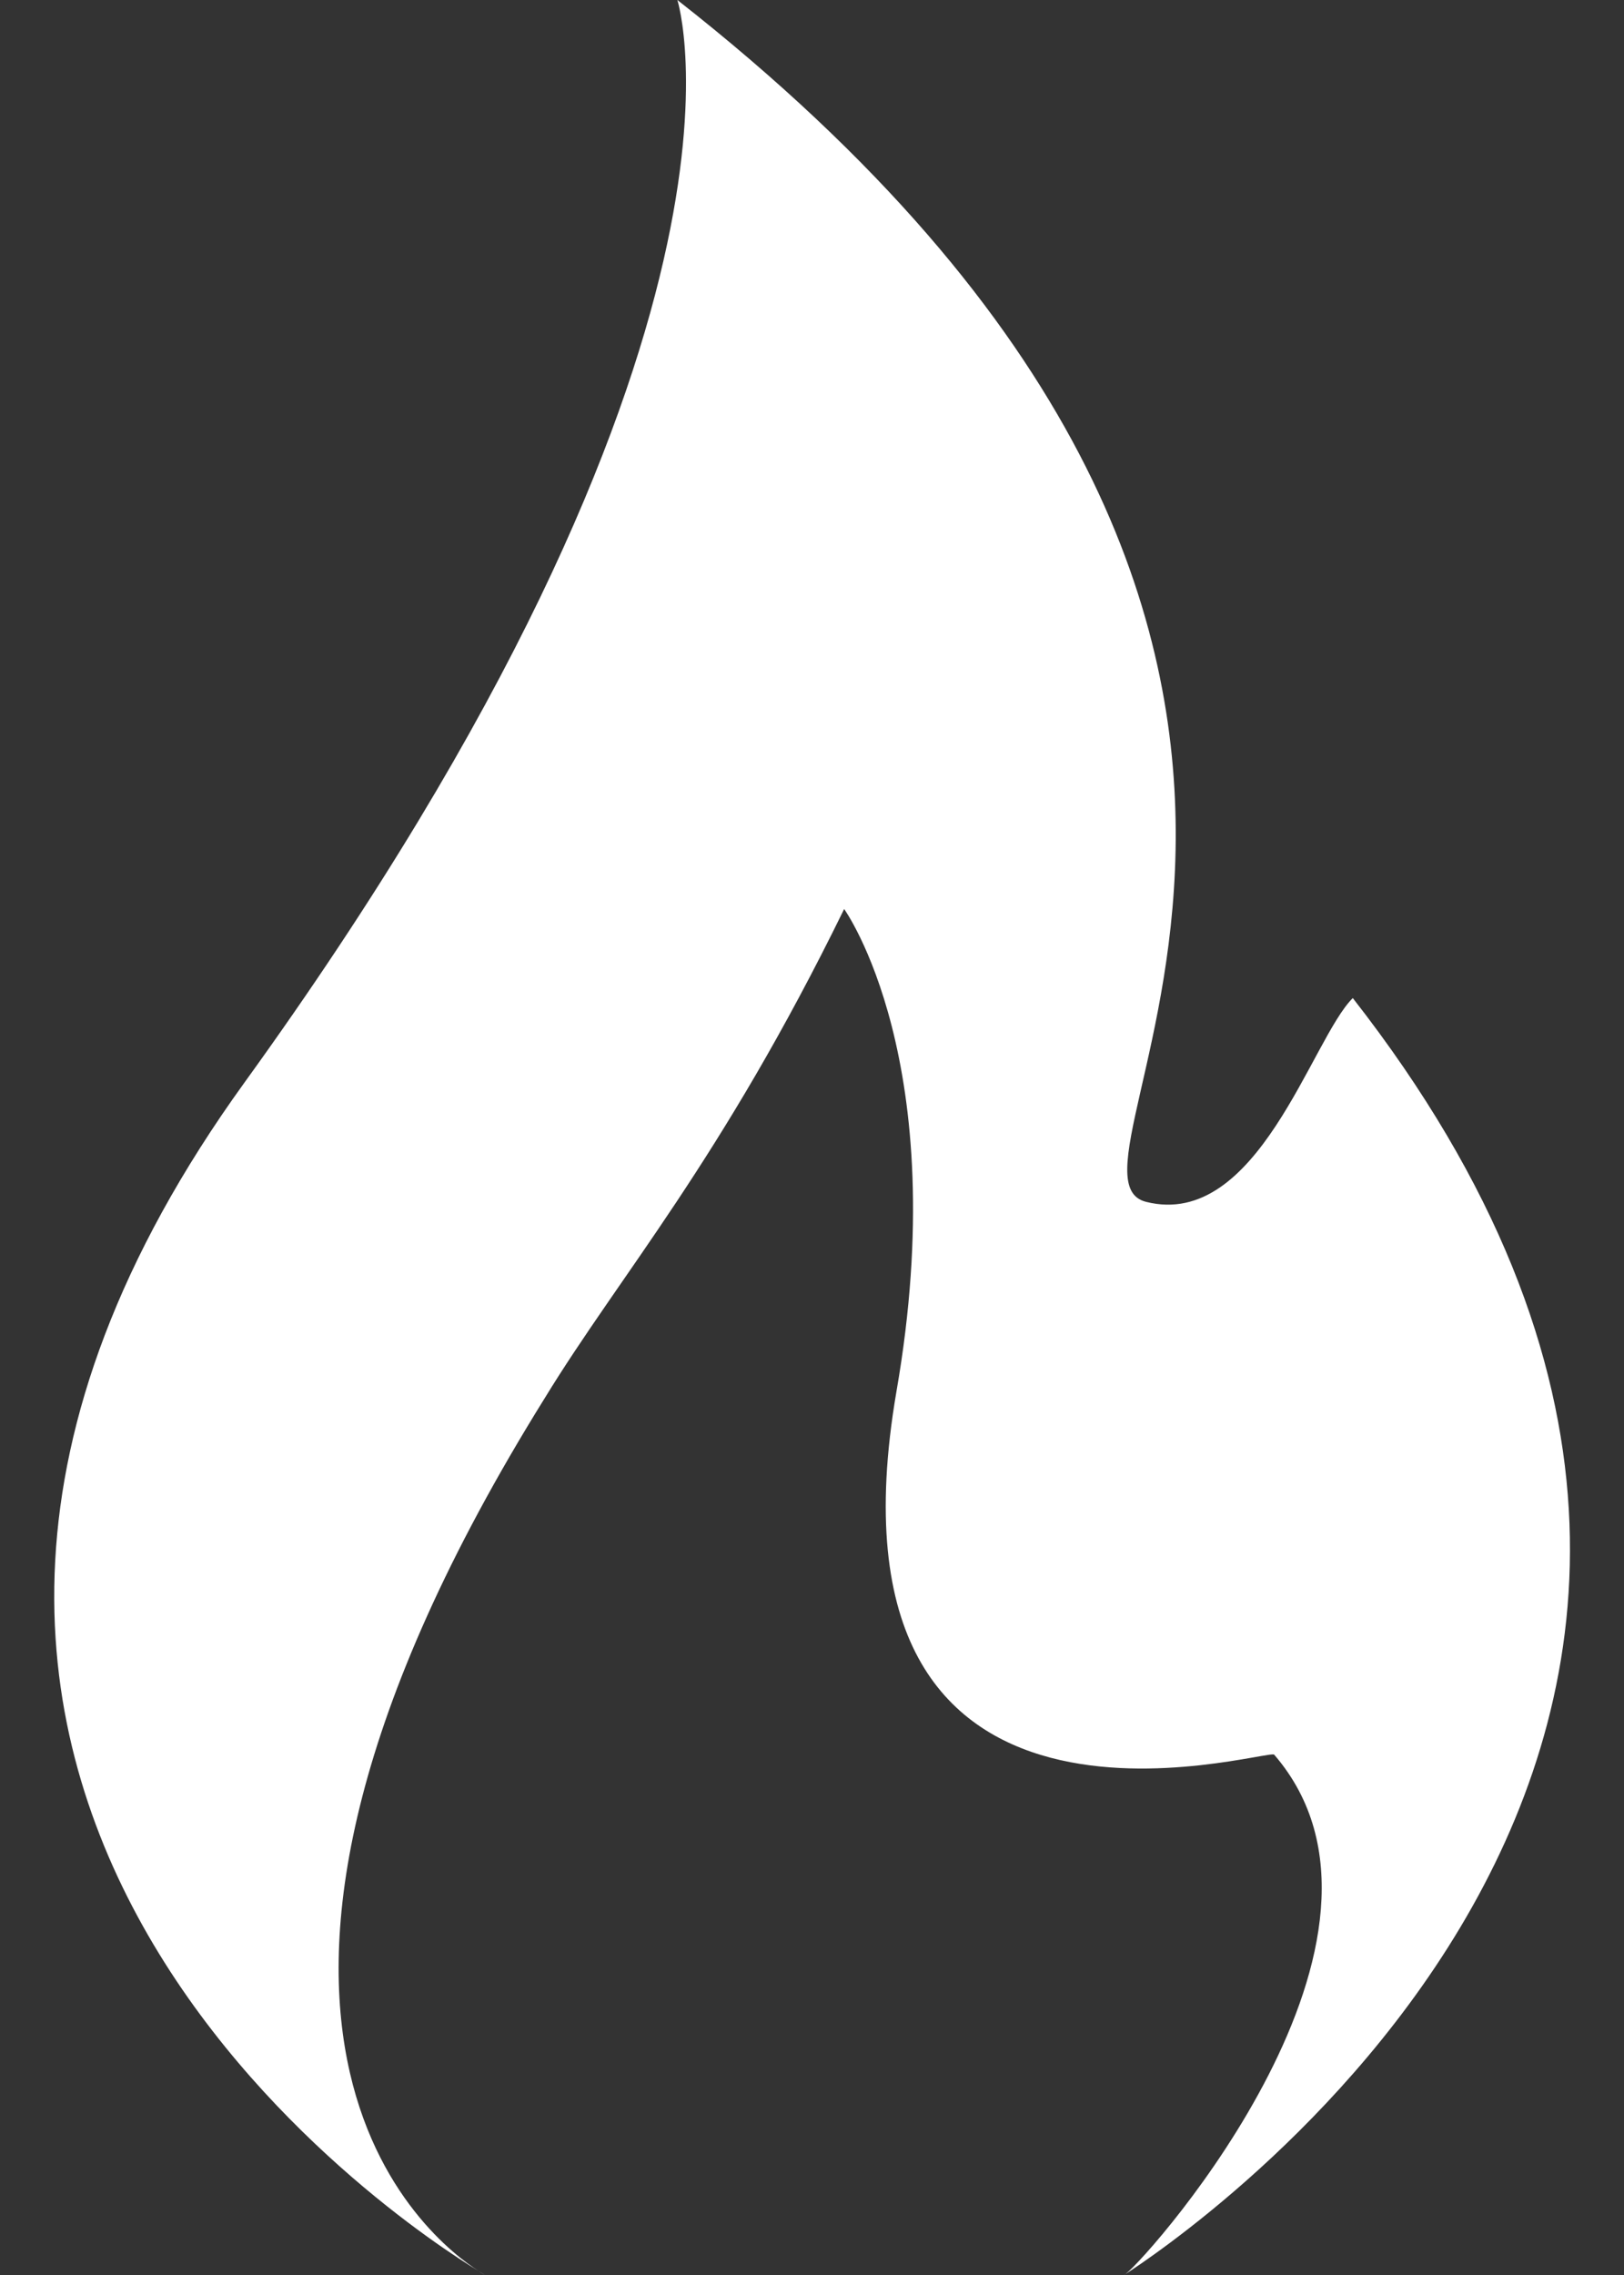 <svg width="10" height="14" viewBox="0 0 10 14" fill="none" xmlns="http://www.w3.org/2000/svg">
<rect x="0" y="0" width="10" height="14" fill="#333333" stroke="none"/>
<path d="M2.947 13.976C2.971 13.992 2.985 13.999 2.985 13.999L2.947 13.976ZM6.924 13.999L6.931 13.994C6.923 13.999 6.92 14.001 6.924 13.999ZM7.057 7.396C6.368 7.223 9.195 3.936 4.171 0C4.171 0 4.83 2.061 1.506 6.661C-1.643 11.017 2.501 13.705 2.948 13.976C2.663 13.795 0.938 12.486 3.353 8.606C3.82 7.842 4.436 7.151 5.198 5.594C5.198 5.594 5.873 6.531 5.52 8.563C4.992 11.636 7.804 10.755 7.846 10.798C8.811 11.916 7.095 13.867 6.931 13.994C7.164 13.841 11.923 10.738 8.33 6.142C8.076 6.392 7.745 7.569 7.057 7.396Z" fill="white"/>
</svg>
